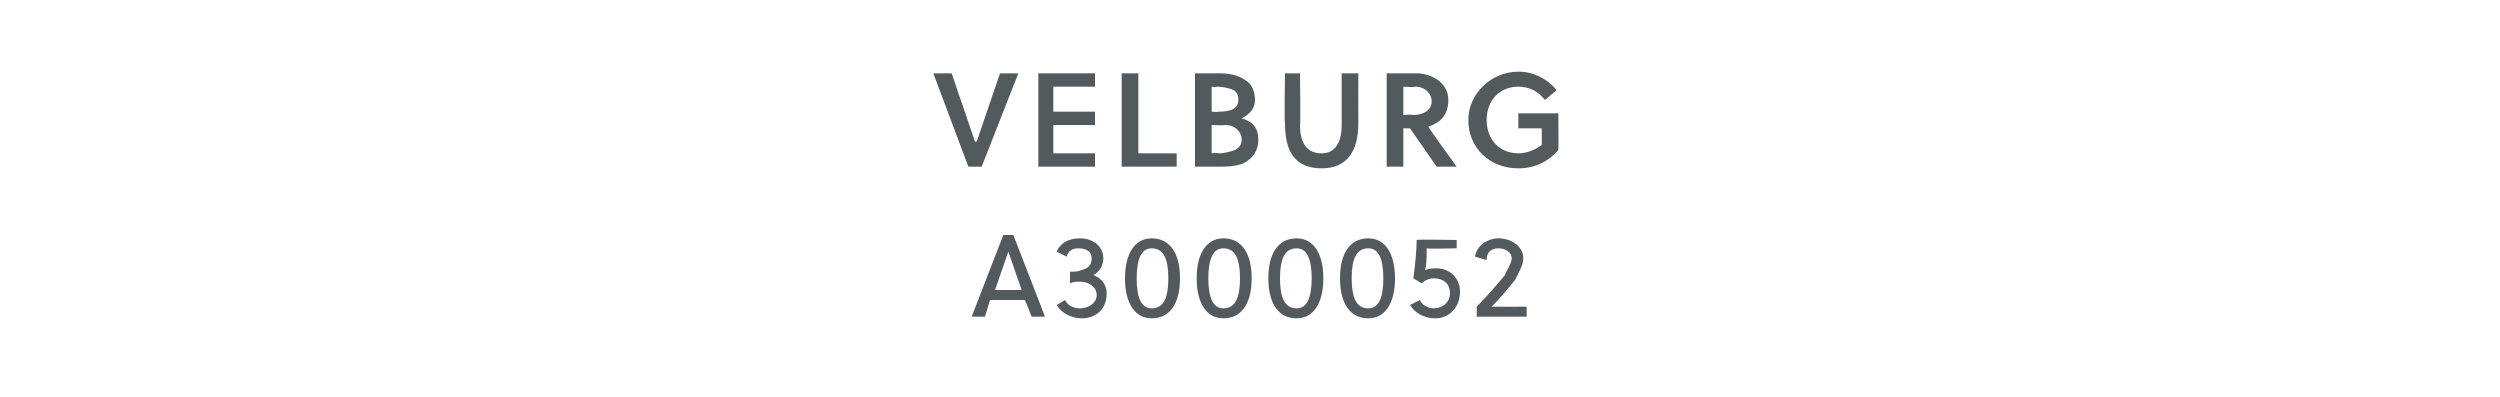 <?xml version="1.0" standalone="no"?><!DOCTYPE svg PUBLIC "-//W3C//DTD SVG 1.1//EN" "http://www.w3.org/Graphics/SVG/1.1/DTD/svg11.dtd"><svg xmlns="http://www.w3.org/2000/svg" version="1.1" width="150px" height="23.8px" viewBox="0 -4 150 23.8" style="top:-4px">  <desc>Velburg A3000052</desc>  <defs/>  <g id="Polygon42202">    <path d="M 61.9 15 L 61.5 14 L 59.4 14 L 59.1 15 L 58.3 15 L 60.2 10.1 L 60.8 10.1 L 62.7 15 L 61.9 15 Z M 59.7 13.4 L 61.3 13.4 L 60.5 11.1 L 60.5 11.1 L 59.7 13.4 Z M 64.2 12.3 C 64.5 12.3 64.7 12.3 64.9 12.2 C 65.3 12.1 65.5 11.9 65.5 11.5 C 65.5 11.1 65.2 10.9 64.7 10.9 C 64.4 10.9 64.1 11 64 11.4 C 64 11.4 63.4 11.1 63.4 11.1 C 63.6 10.6 64.1 10.3 64.8 10.3 C 65.6 10.3 66.2 10.8 66.2 11.5 C 66.2 11.9 66 12.3 65.6 12.5 C 66.1 12.7 66.4 13.1 66.4 13.6 C 66.4 14.6 65.7 15.1 64.9 15.1 C 64.3 15.1 63.7 14.8 63.4 14.3 C 63.4 14.3 63.9 14 63.9 14 C 64.1 14.4 64.5 14.5 64.8 14.5 C 65.3 14.5 65.8 14.2 65.8 13.7 C 65.8 13.2 65.3 12.9 64.8 12.9 C 64.6 12.9 64.4 12.9 64.2 13 C 64.2 13 64.2 12.3 64.2 12.3 Z M 70.8 12.7 C 70.8 14.2 70.2 15.1 69.1 15.1 C 68.1 15.1 67.5 14.2 67.5 12.7 C 67.5 11.2 68.1 10.3 69.1 10.3 C 70.2 10.3 70.8 11.2 70.8 12.7 Z M 68.2 12.7 C 68.2 13.9 68.5 14.5 69.1 14.5 C 69.8 14.5 70.1 13.9 70.1 12.7 C 70.1 11.5 69.8 10.9 69.1 10.9 C 68.5 10.9 68.2 11.5 68.2 12.7 Z M 75.1 12.7 C 75.1 14.2 74.5 15.1 73.4 15.1 C 72.4 15.1 71.8 14.2 71.8 12.7 C 71.8 11.2 72.4 10.3 73.4 10.3 C 74.5 10.3 75.1 11.2 75.1 12.7 Z M 72.5 12.7 C 72.5 13.9 72.8 14.5 73.4 14.5 C 74.1 14.5 74.4 13.9 74.4 12.7 C 74.4 11.5 74.1 10.9 73.4 10.9 C 72.8 10.9 72.5 11.5 72.5 12.7 Z M 79.4 12.7 C 79.4 14.2 78.8 15.1 77.8 15.1 C 76.7 15.1 76.1 14.2 76.1 12.7 C 76.1 11.2 76.7 10.3 77.8 10.3 C 78.8 10.3 79.4 11.2 79.4 12.7 Z M 76.8 12.7 C 76.8 13.9 77.1 14.5 77.8 14.5 C 78.4 14.5 78.7 13.9 78.7 12.7 C 78.7 11.5 78.4 10.9 77.8 10.9 C 77.1 10.9 76.8 11.5 76.8 12.7 Z M 83.7 12.7 C 83.7 14.2 83.1 15.1 82.1 15.1 C 81 15.1 80.4 14.2 80.4 12.7 C 80.4 11.2 81 10.3 82.1 10.3 C 83.1 10.3 83.7 11.2 83.7 12.7 Z M 81.1 12.7 C 81.1 13.9 81.4 14.5 82.1 14.5 C 82.7 14.5 83 13.9 83 12.7 C 83 11.5 82.7 10.9 82.1 10.9 C 81.4 10.9 81.1 11.5 81.1 12.7 Z M 87.4 10.9 C 87.4 10.9 85.63 10.94 85.6 10.9 C 85.6 11.4 85.6 11.9 85.5 12.2 C 85.8 12.1 86 12.1 86.2 12.1 C 87 12.1 87.6 12.7 87.6 13.5 C 87.6 14.4 87 15.1 86.1 15.1 C 85.5 15.1 84.9 14.8 84.6 14.3 C 84.6 14.3 85.2 14 85.2 14 C 85.3 14.3 85.7 14.5 86 14.5 C 86.6 14.5 87 14.1 87 13.6 C 87 13 86.6 12.7 86 12.7 C 85.8 12.7 85.5 12.8 85.3 13 C 85.3 13 84.8 12.7 84.8 12.7 C 84.9 12 85 11 85 10.4 C 85 10.35 87.4 10.4 87.4 10.4 L 87.4 10.9 Z M 88.6 15 C 88.6 15 88.62 14.41 88.6 14.4 C 89.2 13.8 89.8 13.1 90.3 12.5 C 90.4 12.2 90.7 11.8 90.7 11.5 C 90.7 11.1 90.3 10.9 89.9 10.9 C 89.5 10.9 89.2 11.1 89.2 11.6 C 89.2 11.6 88.5 11.4 88.5 11.4 C 88.6 10.7 89.3 10.3 89.9 10.3 C 90.7 10.3 91.4 10.8 91.4 11.5 C 91.4 11.9 91.1 12.4 90.9 12.8 C 90.5 13.3 90 13.9 89.5 14.4 C 89.5 14.41 91.6 14.4 91.6 14.4 L 91.6 15 L 88.6 15 Z " stroke="none" fill="#535a5d"/>  </g>  <g id="Polygon42201">    <path d="M 58.9 6 L 58.1 6 L 56 0.4 L 57.1 0.4 L 58.5 4.5 L 58.6 4.5 L 60 0.4 L 61.1 0.4 L 58.9 6 Z M 62.3 6 L 62.3 0.4 L 65.7 0.4 L 65.7 1.2 L 63.2 1.2 L 63.2 2.7 L 65.7 2.7 L 65.7 3.5 L 63.2 3.5 L 63.2 5.2 L 65.7 5.2 L 65.7 6 L 62.3 6 Z M 67.3 6 L 67.3 0.4 L 68.3 0.4 L 68.3 5.2 L 70.6 5.2 L 70.6 6 L 67.3 6 Z M 71.7 0.4 C 71.7 0.4 73.16 0.4 73.2 0.4 C 73.7 0.4 74.3 0.5 74.7 0.8 C 75.1 1 75.3 1.5 75.3 2 C 75.3 2.4 75.1 2.8 74.5 3.1 C 75.2 3.3 75.5 3.7 75.5 4.4 C 75.5 5 75.2 5.5 74.6 5.8 C 74.1 6 73.6 6 73.1 6 C 73.09 6 71.7 6 71.7 6 L 71.7 0.4 Z M 72.7 5.2 C 72.7 5.2 73.08 5.15 73.1 5.2 C 73.5 5.2 73.8 5.1 74.1 5 C 74.3 4.9 74.5 4.7 74.5 4.4 C 74.5 3.9 74.1 3.5 73.5 3.5 C 73.49 3.54 72.7 3.5 72.7 3.5 L 72.7 5.2 Z M 72.7 2.7 C 72.7 2.7 73.15 2.74 73.1 2.7 C 73.9 2.7 74.3 2.5 74.3 2 C 74.3 1.7 74.2 1.5 74 1.4 C 73.8 1.3 73.4 1.2 73 1.2 C 73.03 1.25 72.7 1.2 72.7 1.2 L 72.7 2.7 Z M 81.5 3.4 C 81.5 5.1 80.8 6.1 79.3 6.1 C 77.7 6.1 77.1 5.1 77.1 3.4 C 77.05 3.37 77.1 0.4 77.1 0.4 L 78 0.4 C 78 0.4 78.04 3.54 78 3.5 C 78 4.7 78.5 5.2 79.3 5.2 C 80 5.2 80.5 4.7 80.5 3.5 C 80.5 3.54 80.5 0.4 80.5 0.4 L 81.5 0.4 C 81.5 0.4 81.49 3.37 81.5 3.4 Z M 85 0.4 C 85.8 0.4 86.9 0.9 86.9 2 C 86.9 3 86.3 3.4 85.7 3.6 C 85.67 3.62 87.4 6 87.4 6 L 86.2 6 L 84.6 3.7 L 84.2 3.7 L 84.2 6 L 83.2 6 L 83.2 0.4 C 83.2 0.4 84.96 0.4 85 0.4 Z M 84.8 2.9 C 85.4 2.9 85.9 2.6 85.9 2.1 C 85.9 1.6 85.5 1.2 84.9 1.2 C 84.93 1.25 84.2 1.2 84.2 1.2 L 84.2 2.9 C 84.2 2.9 84.77 2.86 84.8 2.9 Z M 91.1 3.7 L 91.1 2.8 L 93.5 2.8 C 93.5 2.8 93.52 4.98 93.5 5 C 92.9 5.7 92.1 6.1 91.1 6.1 C 89.4 6.1 88.1 4.9 88.1 3.2 C 88.1 1.6 89.5 0.3 91.1 0.3 C 92 0.3 92.8 0.7 93.4 1.4 C 93.4 1.4 92.7 2 92.7 2 C 92.3 1.5 91.8 1.2 91.1 1.2 C 90 1.2 89.2 2 89.2 3.2 C 89.2 4.4 90 5.2 91.1 5.2 C 91.6 5.2 92.1 5 92.5 4.7 C 92.52 4.68 92.5 3.7 92.5 3.7 L 91.1 3.7 Z " stroke="none" fill="#535a5d"/>  </g></svg>
